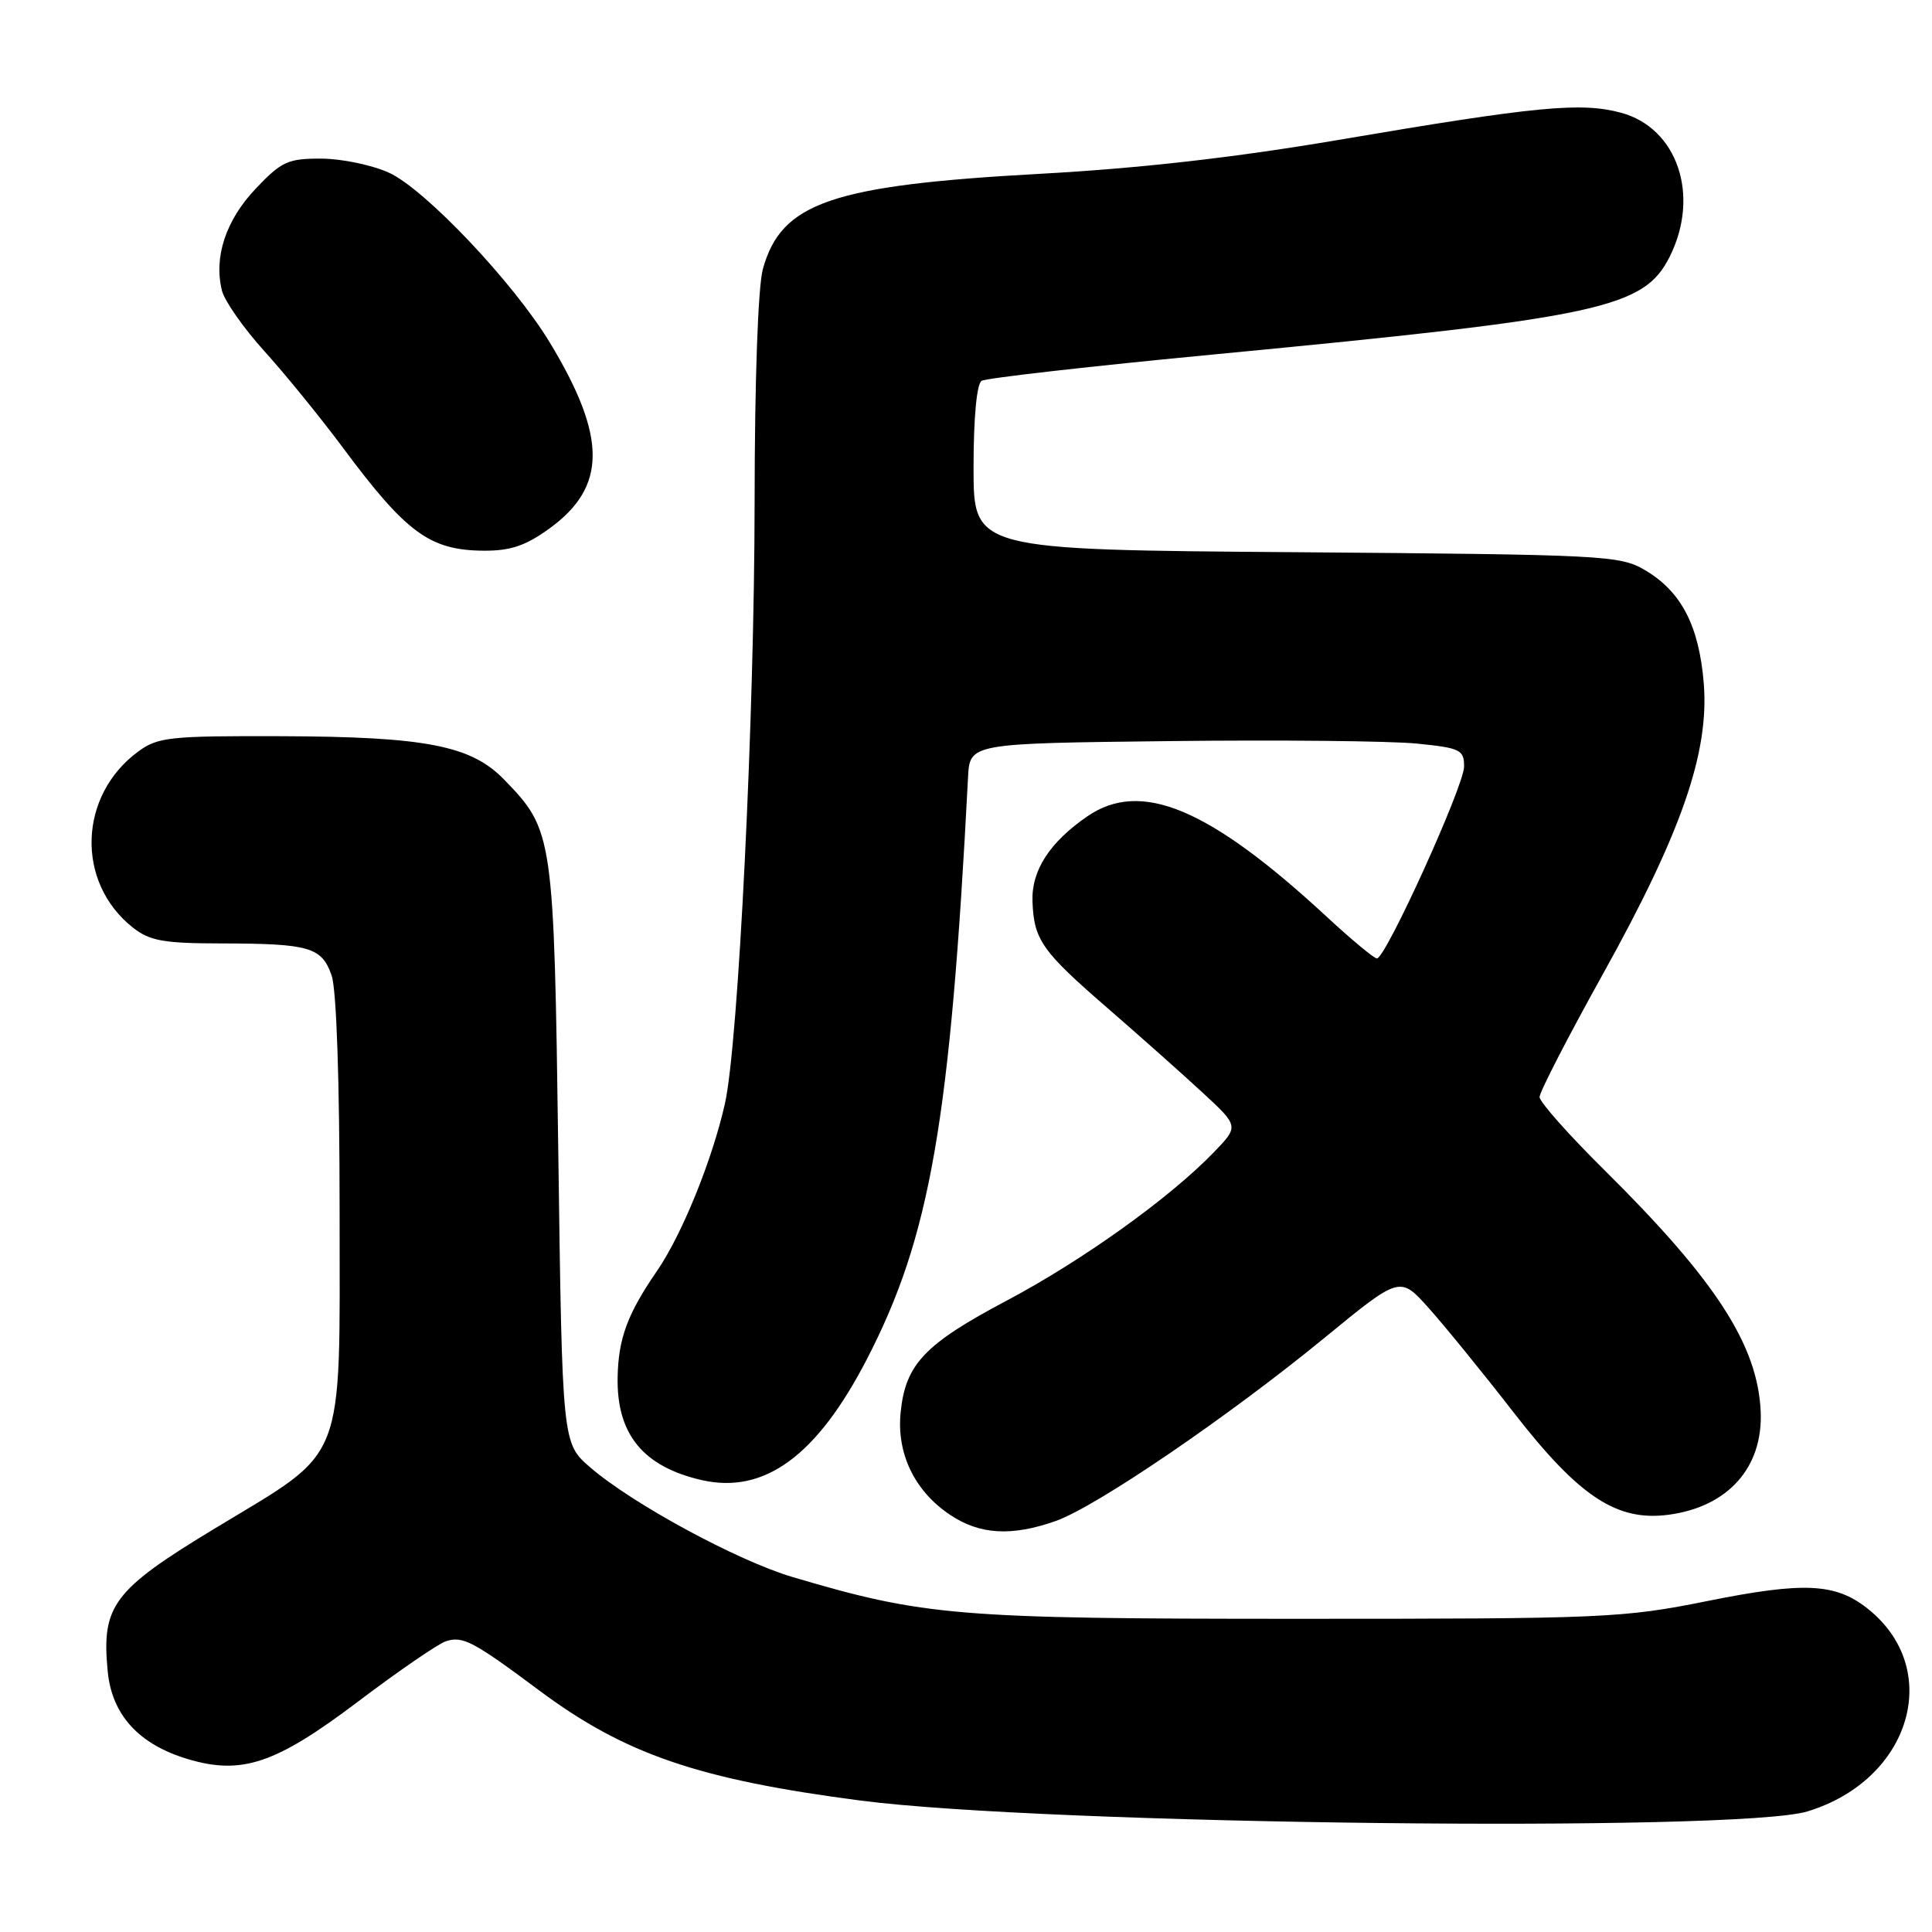 <?xml version="1.0" encoding="UTF-8" standalone="no"?>
<!DOCTYPE svg PUBLIC "-//W3C//DTD SVG 1.1//EN" "http://www.w3.org/Graphics/SVG/1.1/DTD/svg11.dtd" >
<svg xmlns="http://www.w3.org/2000/svg" xmlns:xlink="http://www.w3.org/1999/xlink" version="1.1" viewBox="0 0 256 256">
 <g >
 <path fill="currentColor"
d=" M 239.50 240.02 C 253.25 235.83 257.58 221.11 247.42 213.11 C 243.17 209.77 239.00 209.58 226.26 212.14 C 215.01 214.40 212.67 214.50 172.00 214.50 C 126.80 214.50 122.49 214.14 105.00 208.96 C 97.69 206.79 83.79 199.26 78.20 194.43 C 74.50 191.23 74.50 191.23 73.98 152.87 C 73.40 110.57 73.33 110.04 66.82 103.32 C 62.44 98.79 56.45 97.62 37.33 97.55 C 22.50 97.50 20.92 97.67 18.33 99.57 C 10.37 105.40 10.02 116.93 17.61 122.91 C 19.86 124.68 21.67 125.00 29.38 125.01 C 41.01 125.03 42.63 125.50 43.94 129.25 C 44.59 131.12 45.00 143.17 45.00 160.50 C 45.00 194.59 46.06 191.88 28.53 202.49 C 14.99 210.68 13.43 212.75 14.27 221.44 C 14.82 227.23 18.38 231.13 24.86 233.08 C 32.04 235.23 36.52 233.72 47.40 225.50 C 52.82 221.40 58.09 217.79 59.09 217.47 C 61.35 216.76 62.67 217.45 71.50 224.03 C 82.82 232.45 92.55 235.78 114.00 238.58 C 138.55 241.78 230.26 242.84 239.50 240.02 Z  M 139.89 201.54 C 145.25 199.65 162.71 187.75 175.48 177.29 C 185.50 169.07 185.50 169.07 189.28 173.29 C 191.36 175.60 196.45 181.86 200.59 187.19 C 209.25 198.34 214.25 201.63 221.11 200.71 C 228.98 199.66 233.62 194.44 233.30 187.04 C 232.91 178.24 227.36 169.66 212.57 155.02 C 207.86 150.36 204.00 146.01 204.00 145.36 C 204.00 144.70 207.77 137.39 212.37 129.11 C 222.80 110.36 226.49 99.72 225.76 90.57 C 225.14 82.92 222.78 78.37 217.96 75.54 C 214.65 73.59 212.63 73.49 171.75 73.17 C 129.00 72.85 129.00 72.85 129.00 61.98 C 129.00 55.36 129.42 50.86 130.07 50.46 C 130.65 50.10 144.72 48.50 161.32 46.92 C 212.12 42.06 217.84 40.83 221.25 34.00 C 225.30 25.90 222.27 16.96 214.80 14.94 C 209.49 13.51 203.61 14.07 177.35 18.54 C 163.59 20.88 150.96 22.31 137.82 23.03 C 110.20 24.55 103.53 26.84 101.09 35.63 C 100.44 37.94 100.00 50.38 99.99 66.50 C 99.97 95.07 97.84 138.31 96.06 146.22 C 94.39 153.68 90.35 163.63 87.04 168.43 C 83.14 174.10 81.94 177.35 81.84 182.48 C 81.69 190.03 85.21 194.34 92.98 196.12 C 101.27 198.01 108.23 192.93 114.85 180.13 C 123.26 163.88 125.91 148.65 128.27 103.00 C 128.50 98.50 128.50 98.50 155.00 98.20 C 169.57 98.03 184.31 98.18 187.75 98.53 C 193.51 99.11 194.00 99.35 194.00 101.57 C 194.00 104.12 183.61 127.00 182.45 127.00 C 182.08 127.00 179.11 124.54 175.87 121.54 C 160.26 107.09 151.21 103.28 144.09 108.16 C 139.07 111.61 136.65 115.36 136.81 119.47 C 137.00 124.54 138.06 126.05 146.75 133.57 C 151.01 137.27 156.67 142.30 159.33 144.76 C 164.17 149.23 164.17 149.23 160.83 152.69 C 155.00 158.74 143.40 167.04 133.37 172.35 C 122.52 178.10 119.98 180.76 119.34 187.14 C 118.78 192.59 121.19 197.59 125.90 200.73 C 129.83 203.36 134.05 203.60 139.89 201.54 Z  M 72.80 70.03 C 80.42 64.51 80.44 57.94 72.86 45.40 C 68.06 37.46 56.30 25.04 51.53 22.88 C 49.31 21.87 45.29 21.03 42.60 21.02 C 38.16 21.00 37.32 21.38 33.89 24.99 C 29.92 29.17 28.30 34.07 29.41 38.51 C 29.76 39.89 32.29 43.50 35.03 46.53 C 37.77 49.55 42.43 55.29 45.39 59.26 C 53.84 70.64 56.96 72.92 64.10 72.97 C 67.64 72.99 69.64 72.32 72.80 70.03 Z "/>
</g>
</svg>